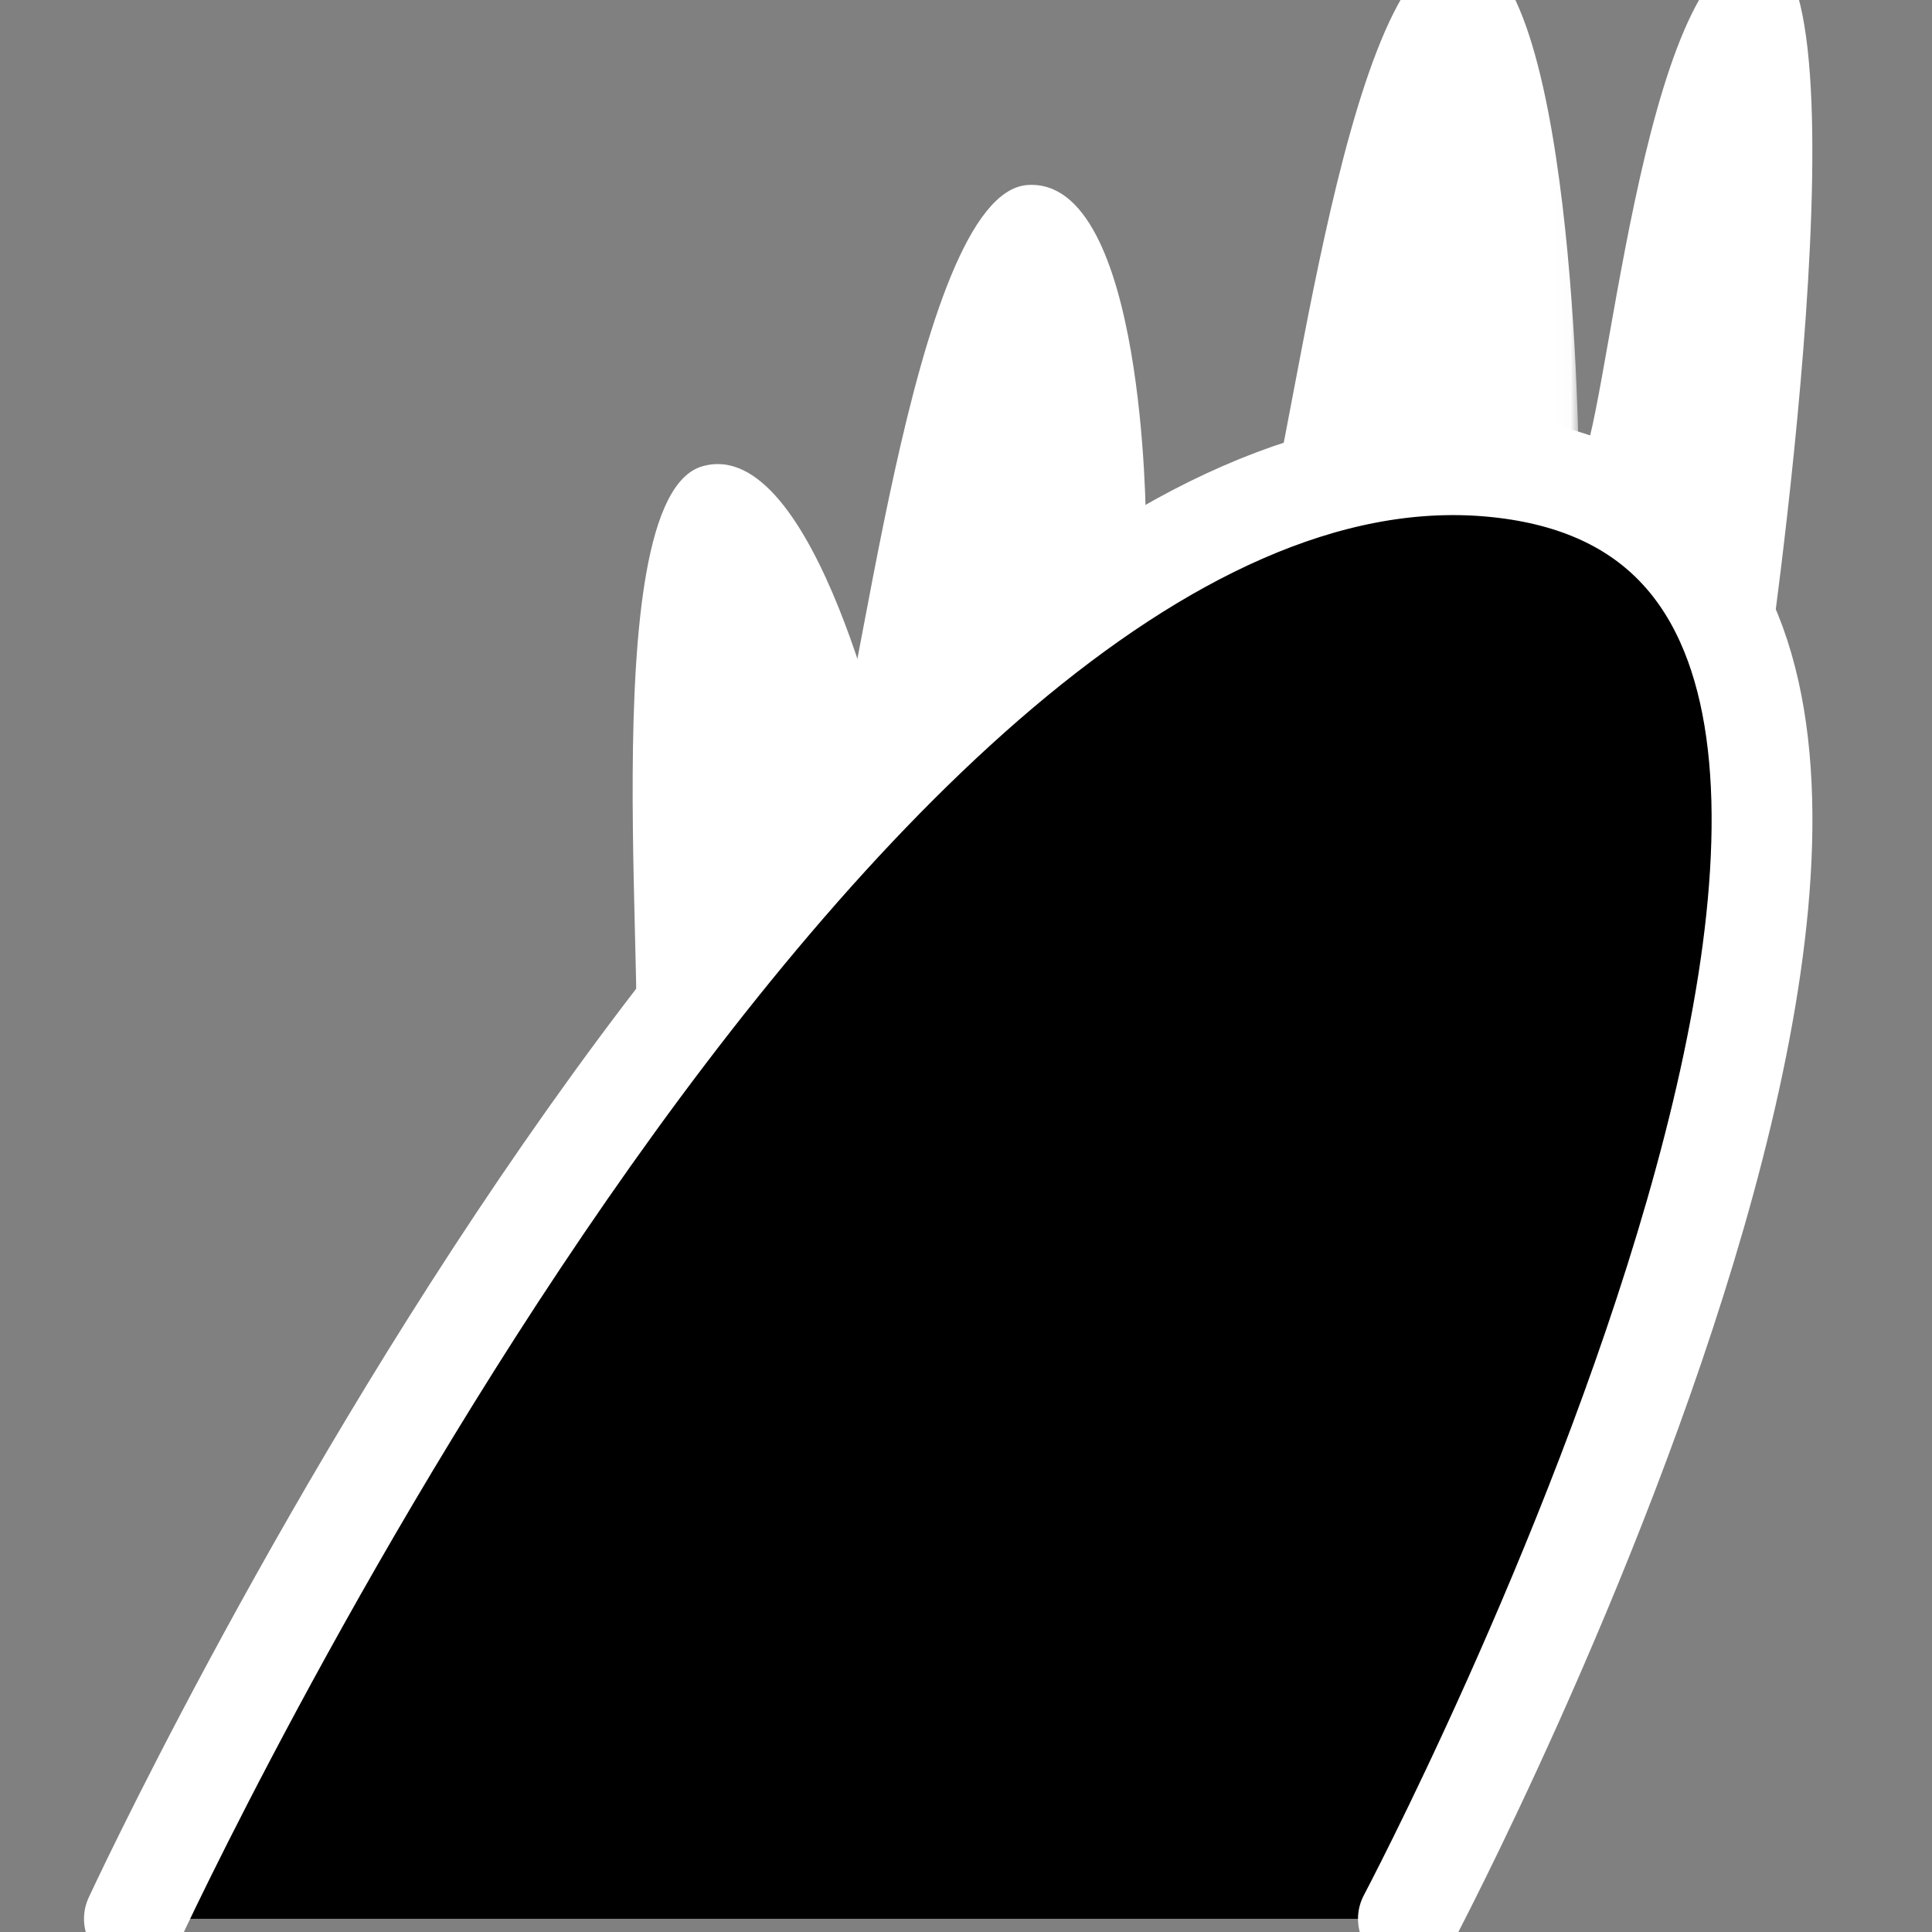 <svg xmlns="http://www.w3.org/2000/svg" xmlns:xlink="http://www.w3.org/1999/xlink" width="115" height="115" viewBox="0 0 115 115">
  <rect x="0" y="0" width="115" height="115" fill="#808080" stroke="none"/>
  <defs>
    <polygon id="type-02-a" points=".962 .786 19.976 .786 19.976 35.552 .962 35.552"/>
  </defs>
  <g fill="none" fill-rule="evenodd" transform="translate(8 -4)">
    <path fill="#FFF" d="M29.587,68.222 C30.913,66.532 27.049,33.687 33.811,31.754 C40.573,29.823 44.937,49.989 44.937,49.989"/>
    <g transform="translate(0 31.214)">
      <path fill="#000" d="M-0,87 C-0,87 41.54,-2.841 80.664,0.54 C119.788,3.922 75.833,87 75.833,87"/>
      <path stroke="#FFF" stroke-linecap="round" stroke-linejoin="round" stroke-width="6" d="M-0,87 C-0,87 41.54,-2.841 80.664,0.54 C119.788,3.922 75.833,87 75.833,87"/>
    </g>
    <path fill="#FFF" d="M41.363,49.774 C43.015,48.4 46.152,15.478 53.169,15.012 C60.186,14.547 60.207,35.18 60.207,35.18"/>
    <g transform="translate(66 .214)">
      <mask id="type-02-b" fill="#fff">
        <use xlink:href="#type-02-a"/>
      </mask>
      <path fill="#FFF" d="M0.962,35.552 C2.614,34.179 5.751,1.256 12.768,0.791 C19.786,0.325 19.976,31.54 19.976,31.54" mask="url(#type-02-b)"/>
    </g>
    <path fill="#FFF" d="M85.976,31.754 C87.628,30.381 89.622,1.47 96.64,1.005 C103.657,0.539 97.085,44.796 97.085,44.796"/>
  </g>
</svg>
